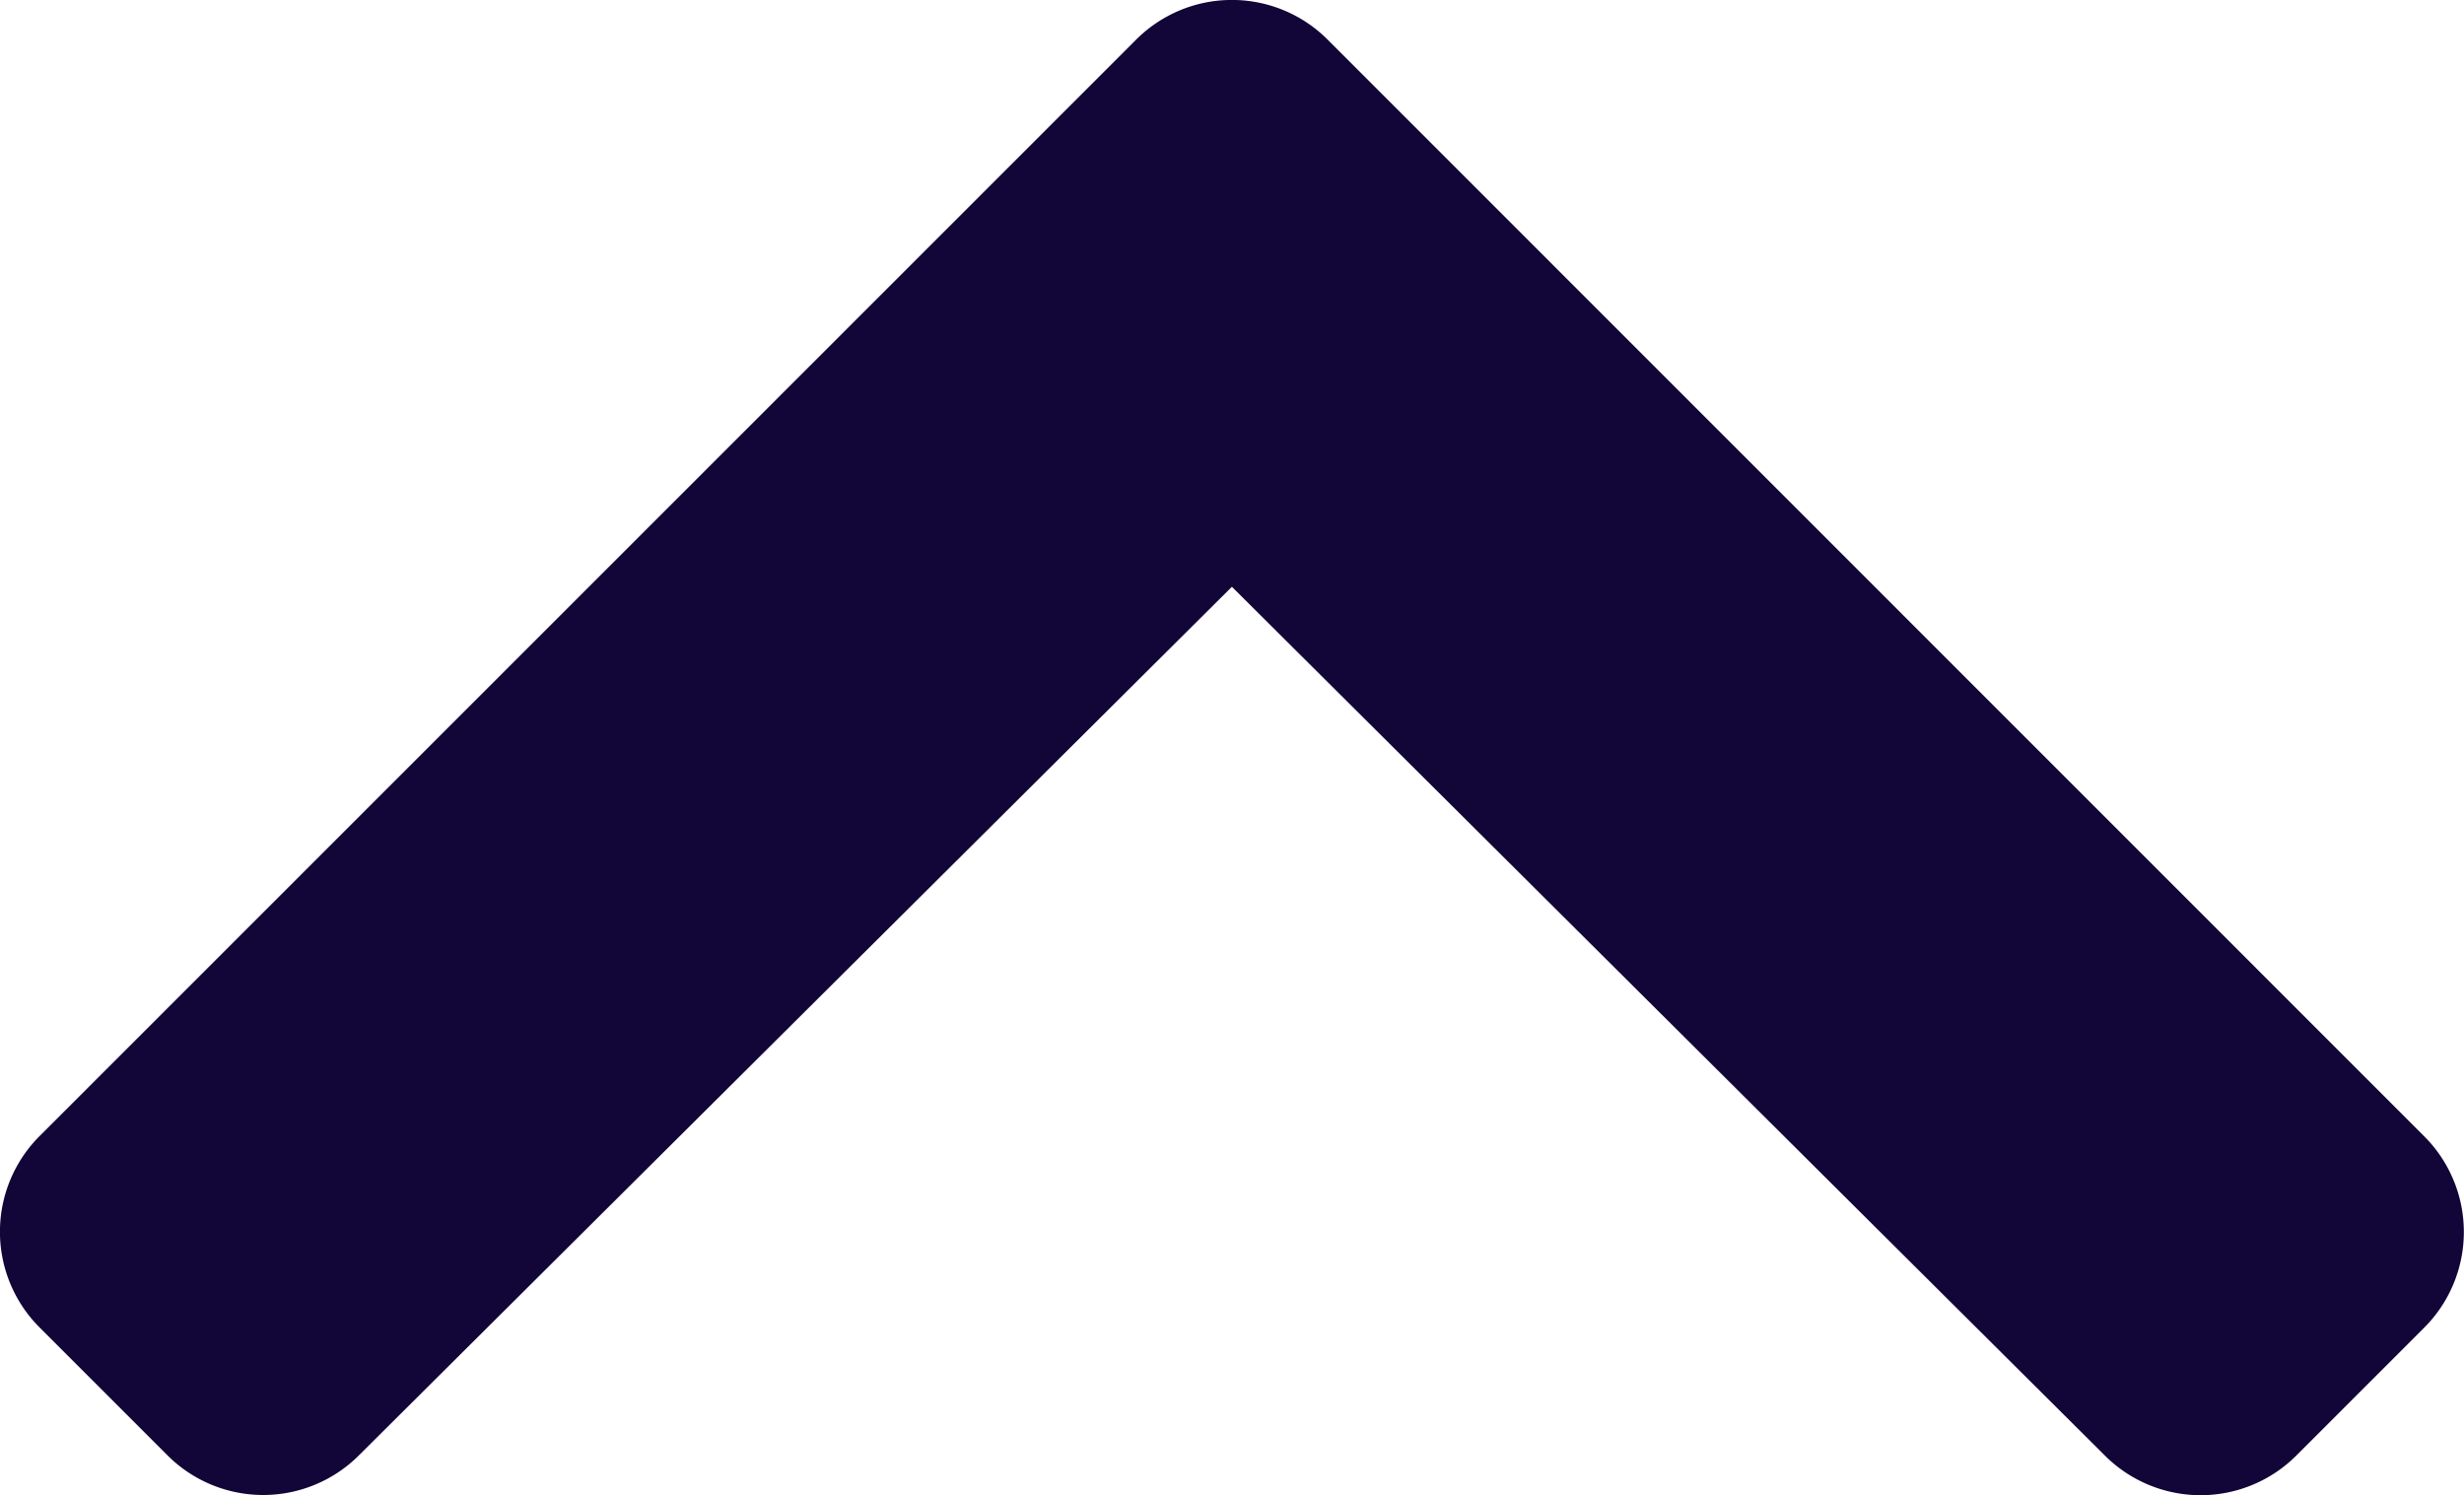<svg xmlns="http://www.w3.org/2000/svg" width="11.941" height="7.246" viewBox="0 0 11.941 7.246">
  <path id="Path_10389" data-name="Path 10389" d="M6.589-8.681a.656.656,0,0,0-.928,0L.347-3.367a.656.656,0,0,0,0,.928l.62.62a.656.656,0,0,0,.927,0L6.125-6.029l4.231,4.211a.656.656,0,0,0,.927,0l.62-.62a.656.656,0,0,0,0-.928Z" transform="translate(-0.155 8.873)" fill="#120638"/>
</svg>
